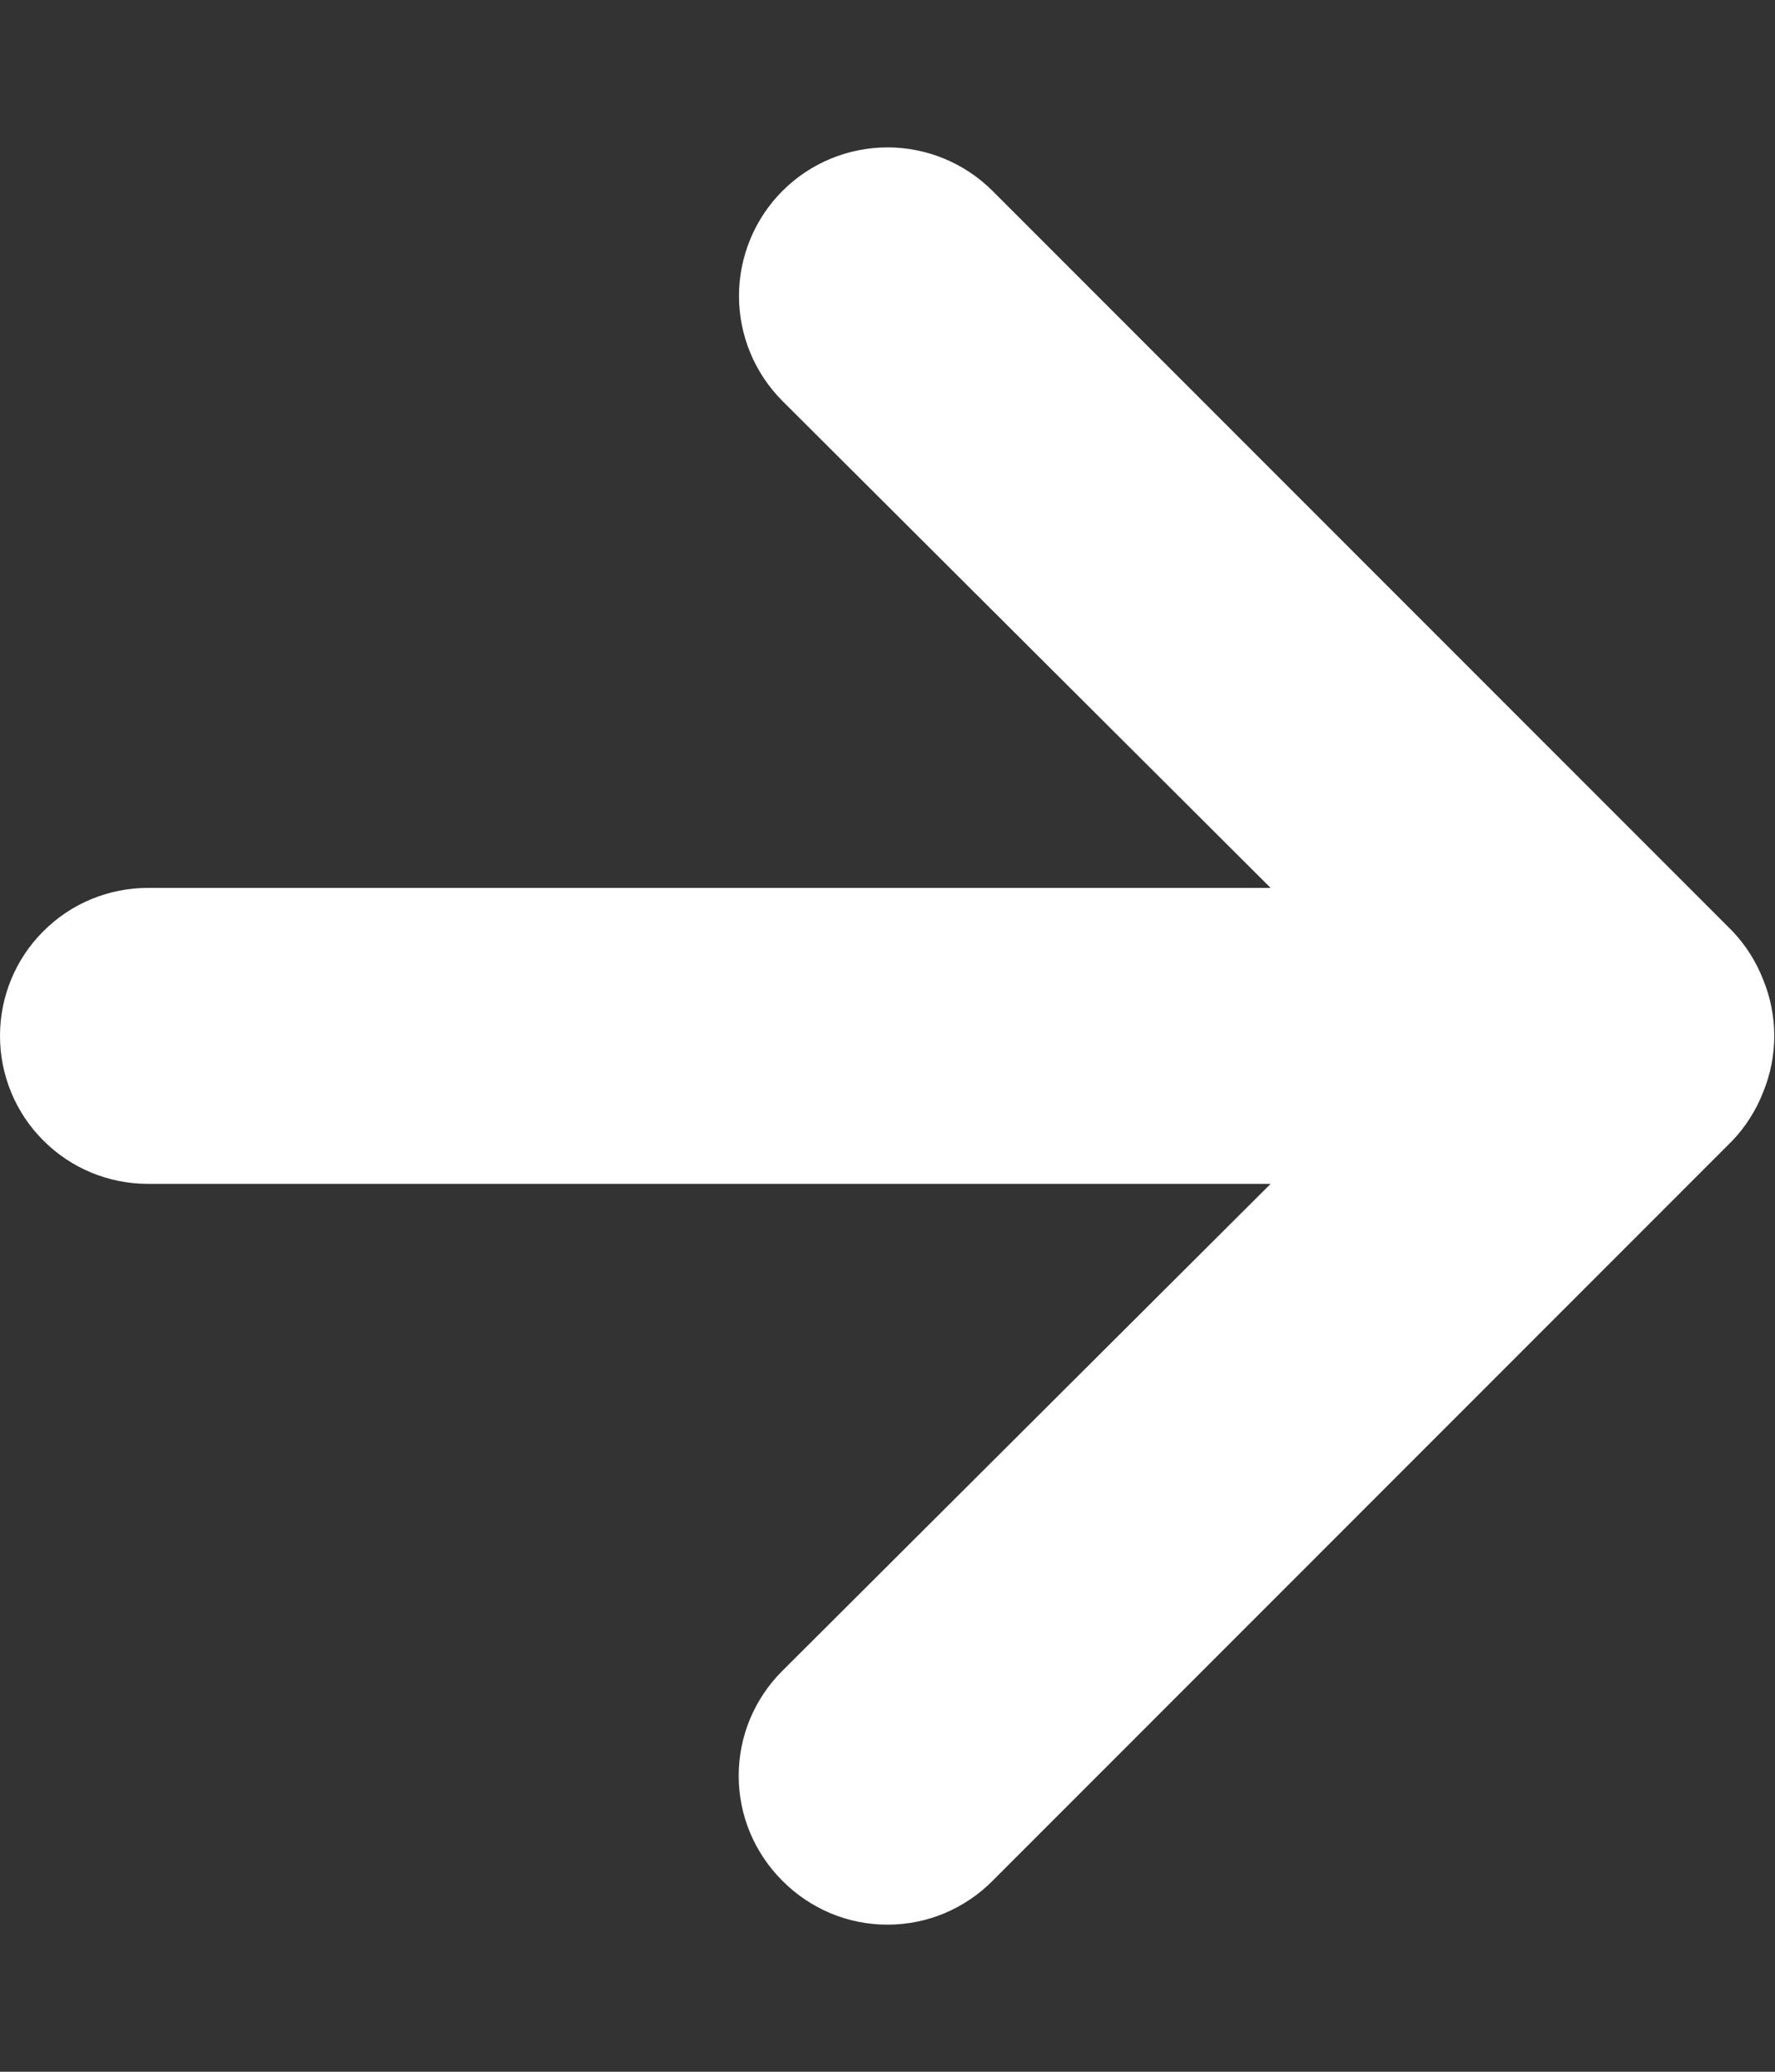 <svg width="12" height="14" viewBox="0 0 12 14" fill="none" xmlns="http://www.w3.org/2000/svg">
<rect x="0" y="0" width="12" height="14" fill="#333333" stroke="none"/>
<path d="M1 6H8.59L5.29 2.71C5.102 2.522 4.996 2.266 4.996 2C4.996 1.734 5.102 1.478 5.29 1.29C5.478 1.102 5.734 0.996 6 0.996C6.266 0.996 6.522 1.102 6.71 1.29L11.71 6.29C11.801 6.385 11.872 6.497 11.92 6.62C12.02 6.863 12.02 7.137 11.92 7.38C11.872 7.503 11.801 7.615 11.71 7.71L6.71 12.71C6.617 12.804 6.506 12.878 6.385 12.929C6.263 12.98 6.132 13.006 6 13.006C5.868 13.006 5.737 12.98 5.615 12.929C5.494 12.878 5.383 12.804 5.29 12.71C5.196 12.617 5.122 12.506 5.071 12.385C5.02 12.263 4.994 12.132 4.994 12C4.994 11.868 5.02 11.737 5.071 11.615C5.122 11.494 5.196 11.383 5.29 11.29L8.59 8H1C0.735 8 0.48 7.895 0.293 7.707C0.105 7.52 -2.86102e-06 7.265 -2.86102e-06 7C-2.86102e-06 6.735 0.105 6.48 0.293 6.293C0.48 6.105 0.735 6 1 6Z" fill="white"/>
</svg>
